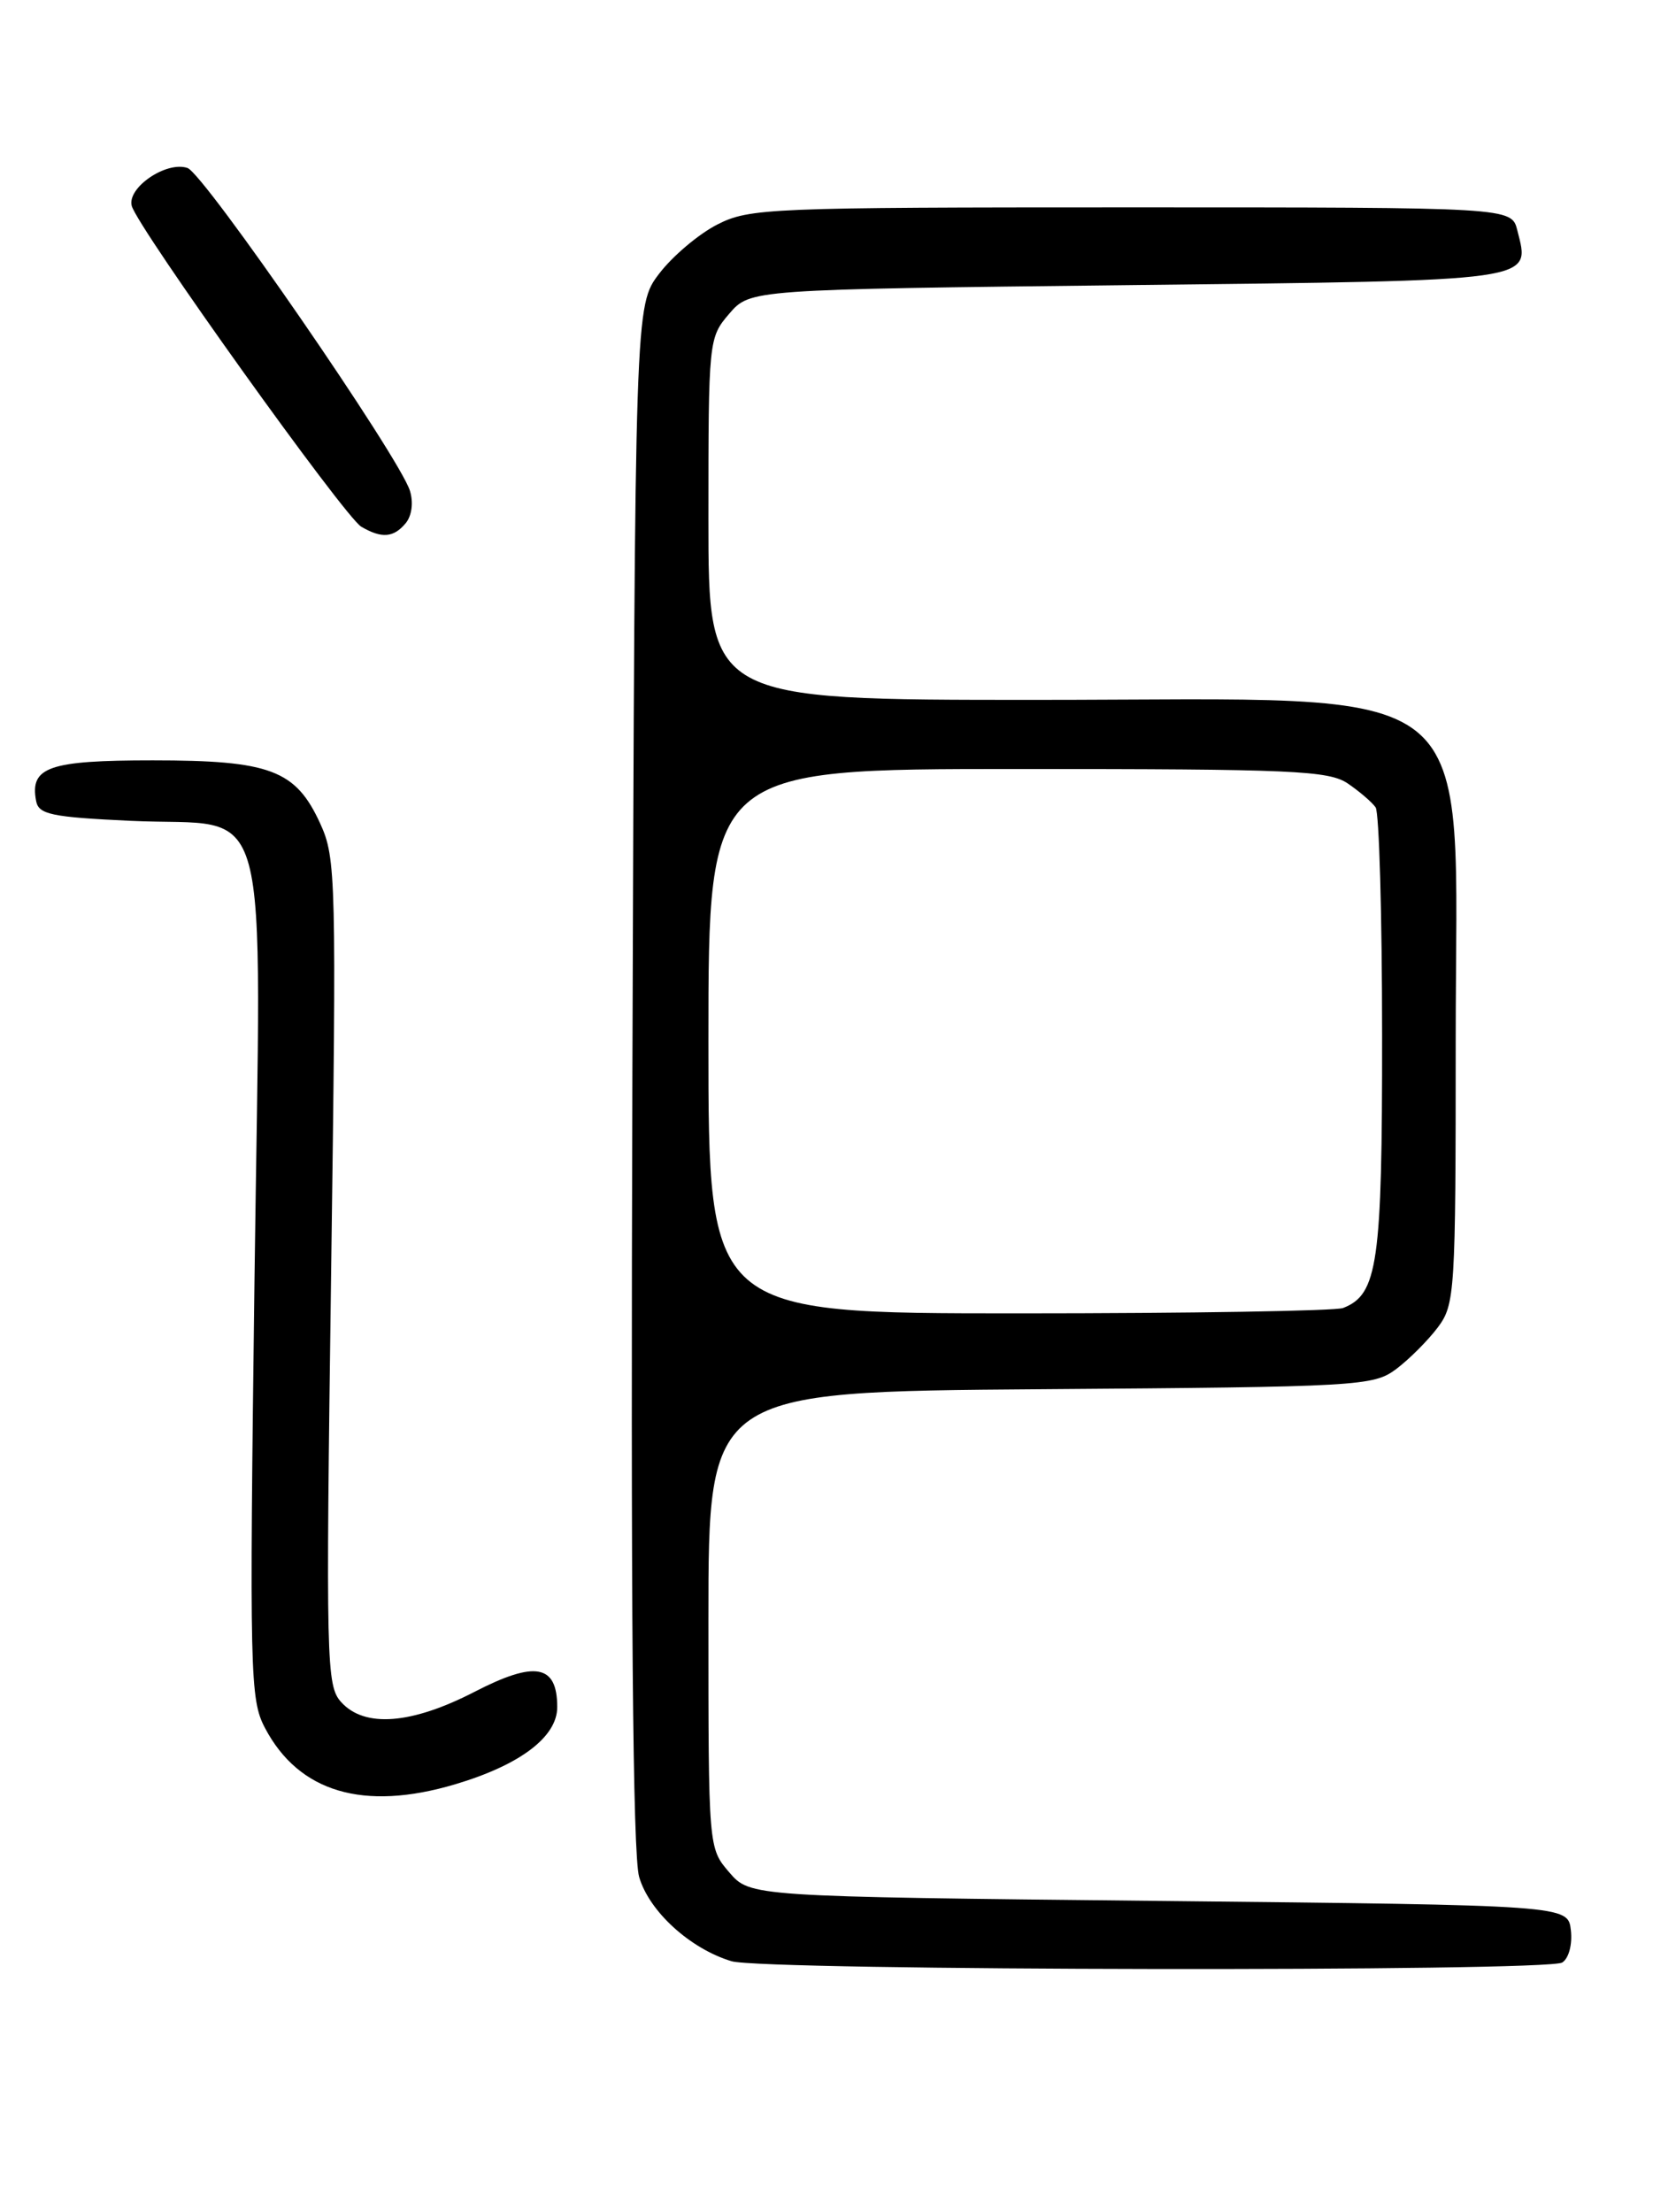<?xml version="1.0" encoding="UTF-8" standalone="no"?>
<!DOCTYPE svg PUBLIC "-//W3C//DTD SVG 1.1//EN" "http://www.w3.org/Graphics/SVG/1.1/DTD/svg11.dtd" >
<svg xmlns="http://www.w3.org/2000/svg" xmlns:xlink="http://www.w3.org/1999/xlink" version="1.1" viewBox="0 0 194 256">
 <g >
 <path fill="currentColor"
d=" M 180.83 227.13 C 181.59 226.65 182.02 225.03 181.83 223.39 C 181.50 220.50 181.50 220.50 134.16 220.00 C 86.83 219.50 86.83 219.50 84.41 216.69 C 82.00 213.89 82.00 213.89 82.00 187.48 C 82.00 161.07 82.00 161.07 120.43 160.78 C 157.45 160.51 158.96 160.42 161.62 158.44 C 163.13 157.30 165.30 155.13 166.44 153.61 C 168.41 150.97 168.50 149.60 168.50 120.50 C 168.50 77.61 172.69 81.00 119.75 81.00 C 82.00 81.00 82.00 81.00 82.00 60.06 C 82.00 39.36 82.03 39.08 84.41 36.31 C 86.83 33.50 86.83 33.50 130.55 33.00 C 178.41 32.45 177.13 32.63 175.63 26.65 C 174.96 24.00 174.96 24.00 130.94 24.00 C 88.96 24.00 86.74 24.09 83.02 25.99 C 80.87 27.09 77.85 29.64 76.31 31.66 C 73.50 35.34 73.50 35.34 73.20 124.42 C 73.00 186.11 73.24 214.64 73.98 217.22 C 75.14 221.22 79.89 225.54 84.68 226.98 C 88.37 228.09 179.10 228.22 180.83 227.13 Z  M 52.66 206.51 C 60.20 204.27 64.50 201.02 64.50 197.57 C 64.50 192.64 61.96 192.17 54.93 195.80 C 47.62 199.57 42.20 199.99 39.49 196.99 C 37.77 195.09 37.71 192.49 38.33 147.24 C 38.95 101.59 38.90 99.32 37.07 95.32 C 34.23 89.11 31.29 88.00 17.67 88.00 C 5.65 88.00 3.43 88.77 4.18 92.70 C 4.47 94.26 5.94 94.57 15.16 95.00 C 31.73 95.78 30.21 90.14 29.46 147.94 C 28.87 193.80 28.93 196.69 30.67 199.98 C 34.59 207.43 42.08 209.65 52.66 206.51 Z  M 46.96 60.55 C 47.67 59.69 47.87 58.16 47.45 56.80 C 46.24 52.91 23.61 20.08 21.70 19.44 C 19.25 18.61 14.69 21.72 15.25 23.83 C 15.92 26.34 39.89 59.83 41.82 60.96 C 44.18 62.34 45.57 62.23 46.96 60.55 Z  M 82.00 120.50 C 82.00 89.00 82.00 89.00 117.78 89.00 C 149.74 89.00 153.82 89.18 156.03 90.69 C 157.39 91.62 158.83 92.86 159.23 93.44 C 159.64 94.02 159.98 105.88 159.98 119.80 C 160.00 146.22 159.48 149.83 155.46 151.38 C 154.56 151.72 137.67 152.00 117.92 152.00 C 82.00 152.00 82.00 152.00 82.00 120.50 Z "/>
</g>
</svg>